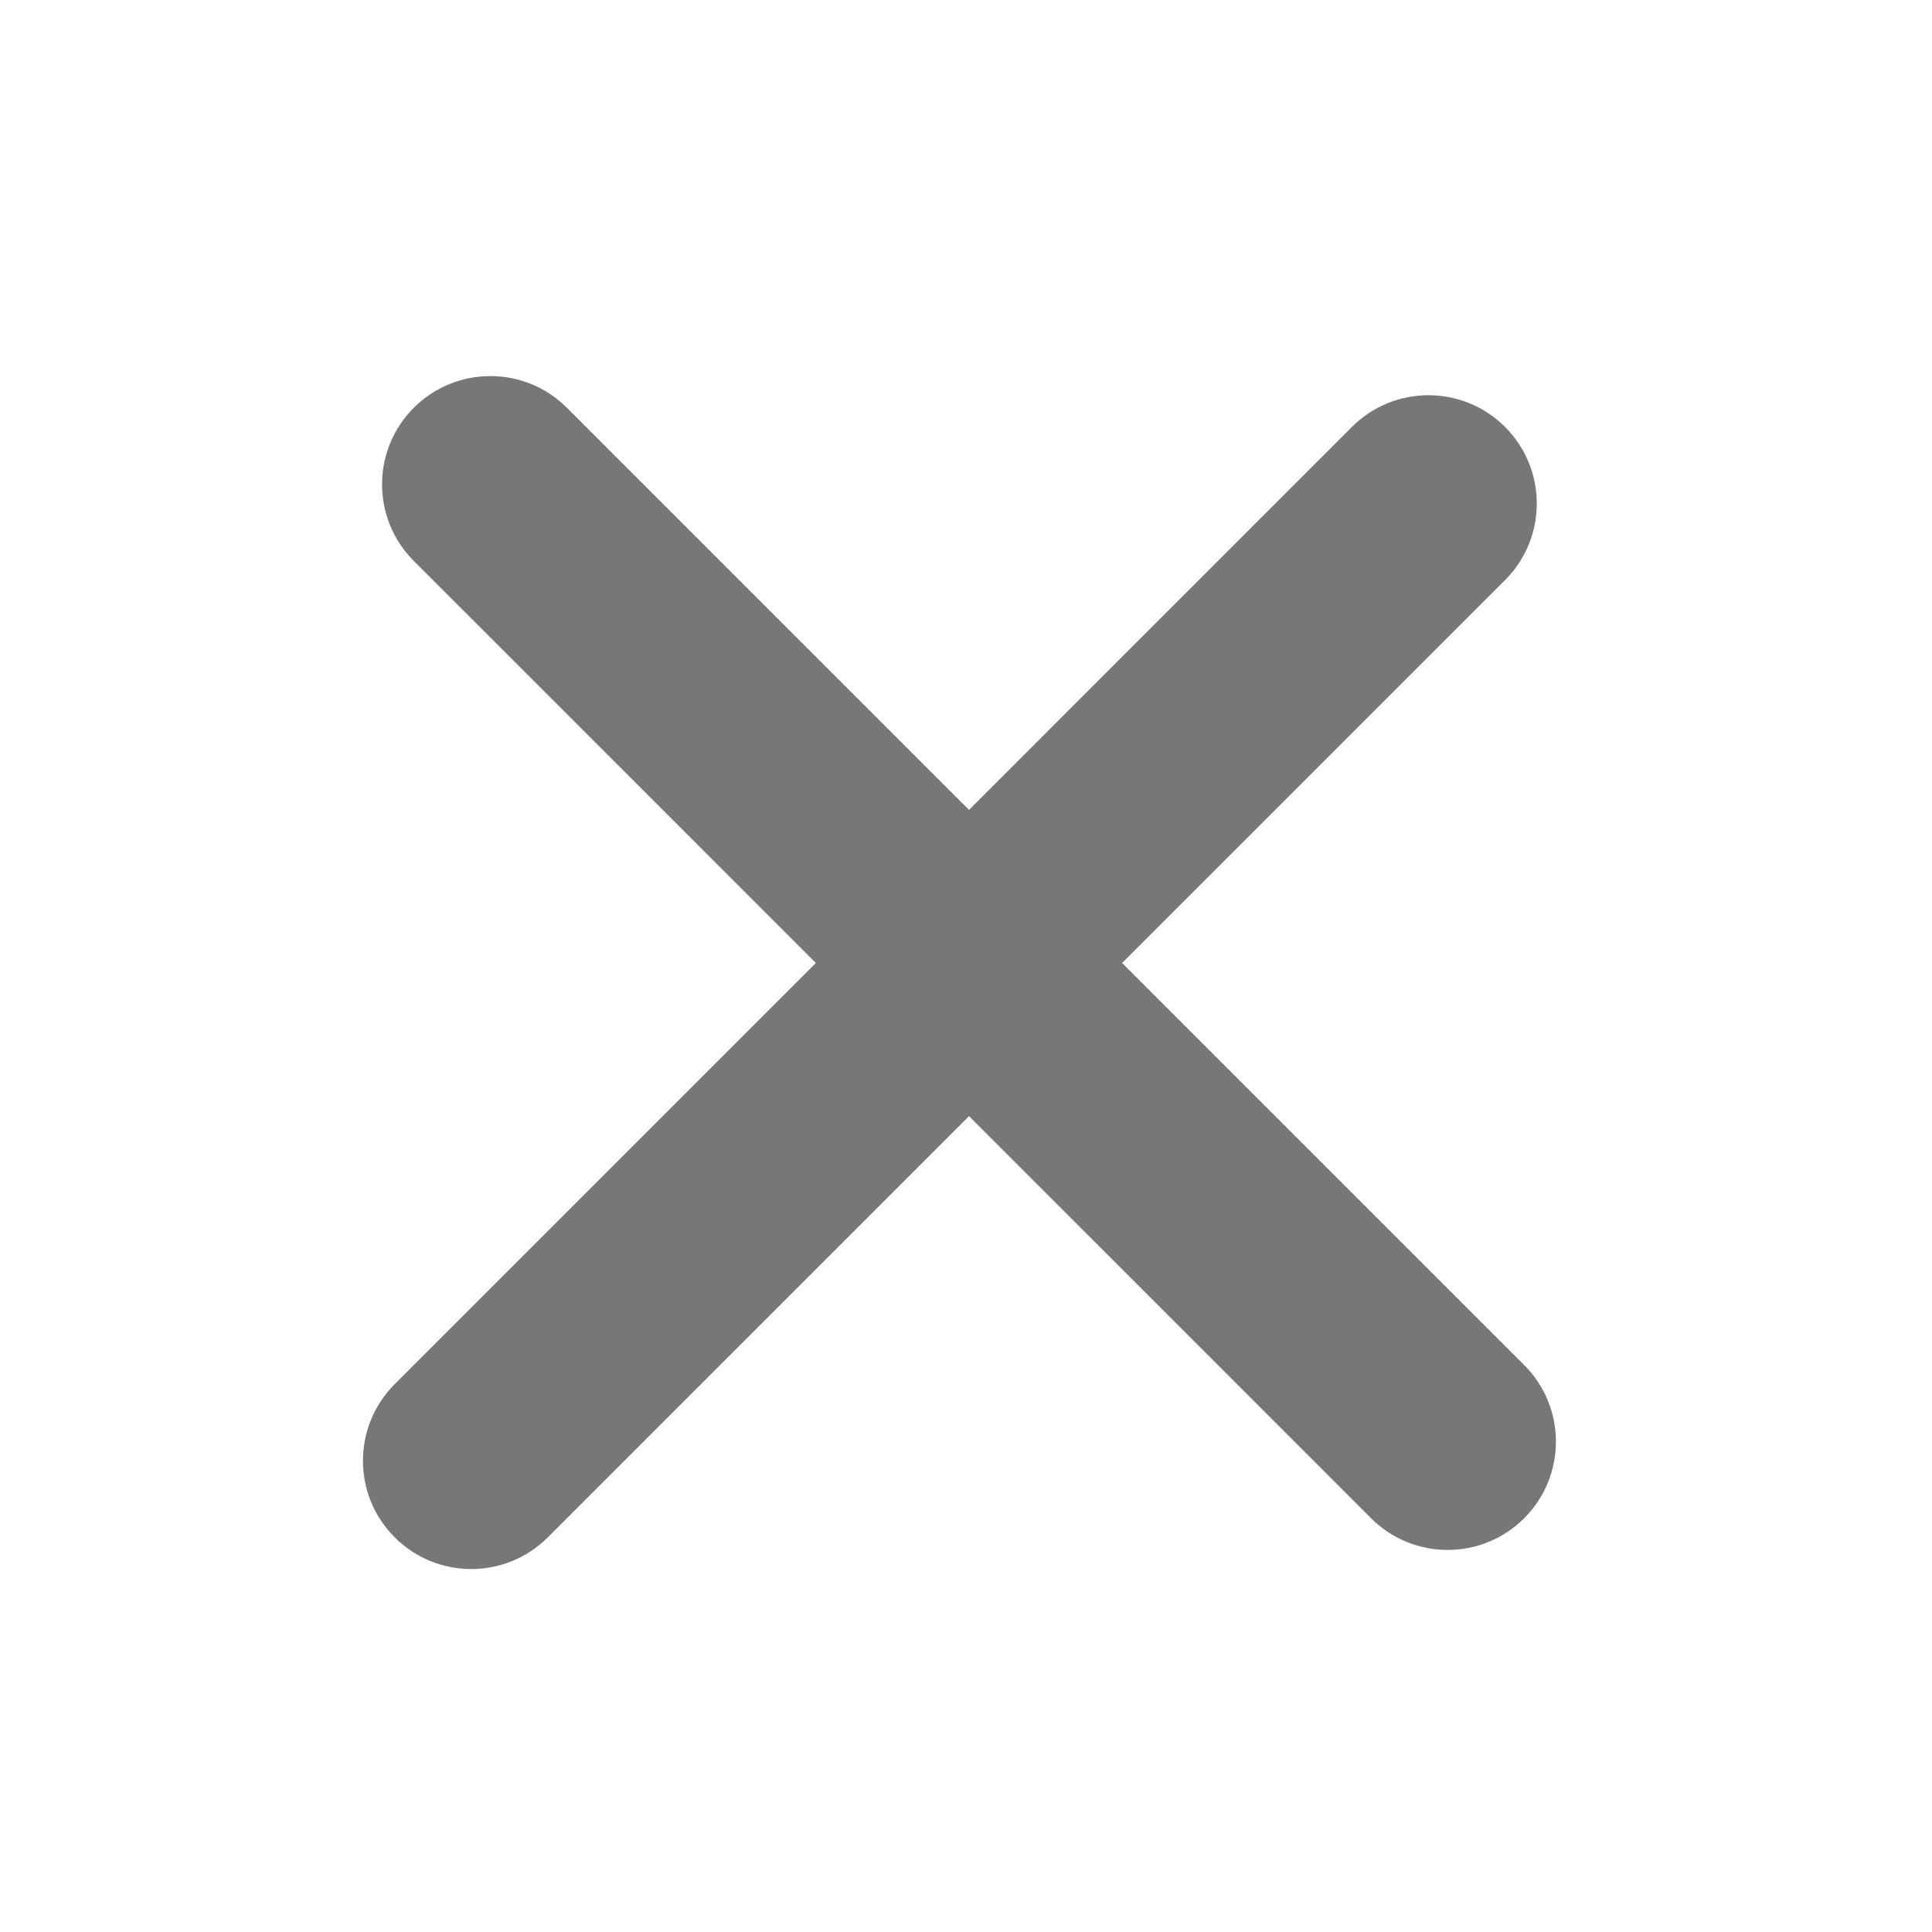 <svg xmlns="http://www.w3.org/2000/svg" viewBox="0 0 51.976 51.976">
  <path style="fill:#000000;fill-opacity:0.533;stroke-width:1.457" d="m 41.005,40.844 c -1.138,1.138 -2.982,1.138 -4.12,0 L 26.069,30.027 14.738,41.358 c -1.138,1.138 -2.982,1.138 -4.12,0 -1.138,-1.138 -1.138,-2.982 0,-4.12 L 21.949,25.907 11.132,15.091 c -1.138,-1.138 -1.138,-2.984 0,-4.12 1.138,-1.138 2.982,-1.138 4.12,0 L 26.069,21.788 36.37,11.486 c 1.138,-1.138 2.982,-1.138 4.12,0 1.138,1.138 1.138,2.982 0,4.12 L 30.188,25.907 41.005,36.724 c 1.138,1.138 1.138,2.982 0,4.12 z" />
</svg>
